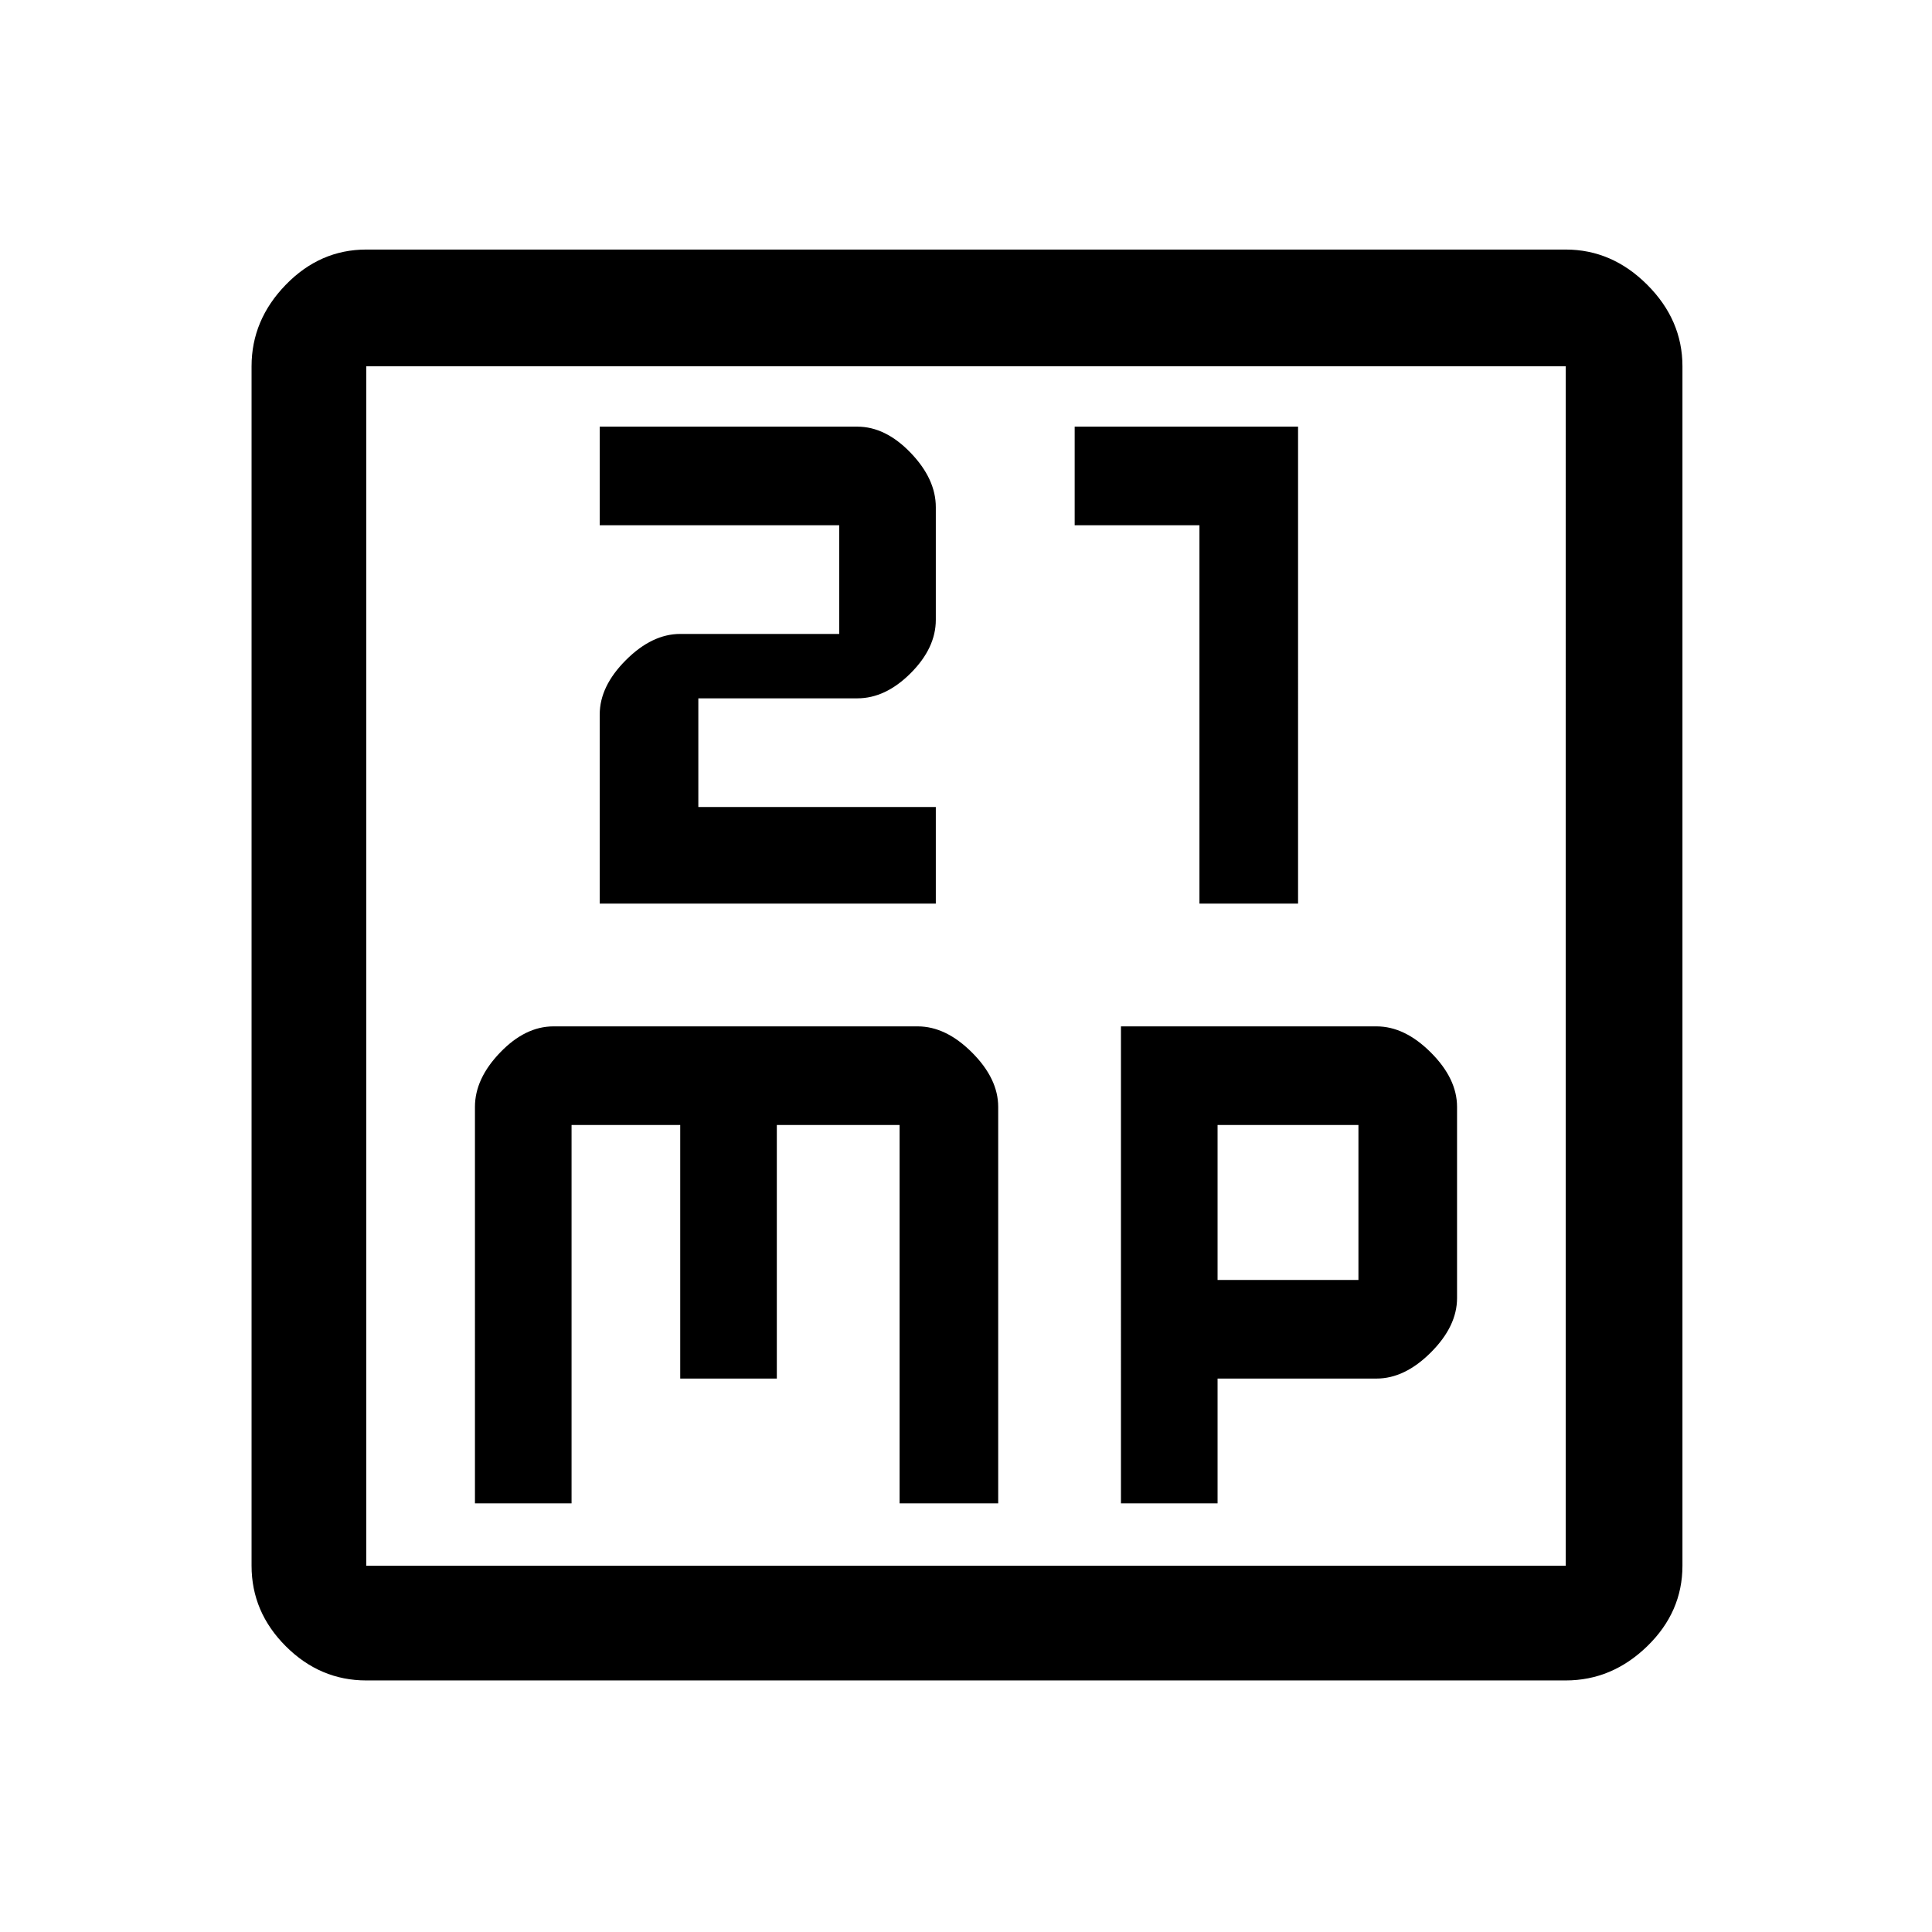 <svg xmlns="http://www.w3.org/2000/svg" height="48" width="48"><path d="M14.9 22.45h8.35v-2.4h-5.9v-2.7h3.95q.7 0 1.325-.625t.625-1.325v-2.8q0-.7-.625-1.35Q22 10.6 21.3 10.6h-6.4v2.45h5.95v2.7H16.9q-.7 0-1.35.65-.65.65-.65 1.35Zm14.9 0h2.45V10.6H26.7v2.45h3.1Zm-18 14.9h2.4v-9.4h2.7v6.3h2.4v-6.3h3.05v9.4h2.45V27.5q0-.7-.65-1.35-.65-.65-1.35-.65h-9.05q-.7 0-1.325.65T11.8 27.5Zm16.05 0h2.4v-3.1h3.95q.7 0 1.35-.65.65-.65.65-1.35V27.5q0-.7-.65-1.35-.65-.65-1.35-.65h-6.35Zm2.4-5.55v-3.85h3.5v3.85ZM9.1 41.75q-1.15 0-2-.85-.85-.85-.85-2V9.1q0-1.15.85-2.025t2-.875h29.8q1.15 0 2.025.875T41.8 9.1v29.8q0 1.15-.875 2-.875.85-2.025.85Zm0-2.85h29.8V9.1H9.1v29.8Zm0-29.8v29.8V9.1Z"/></svg>